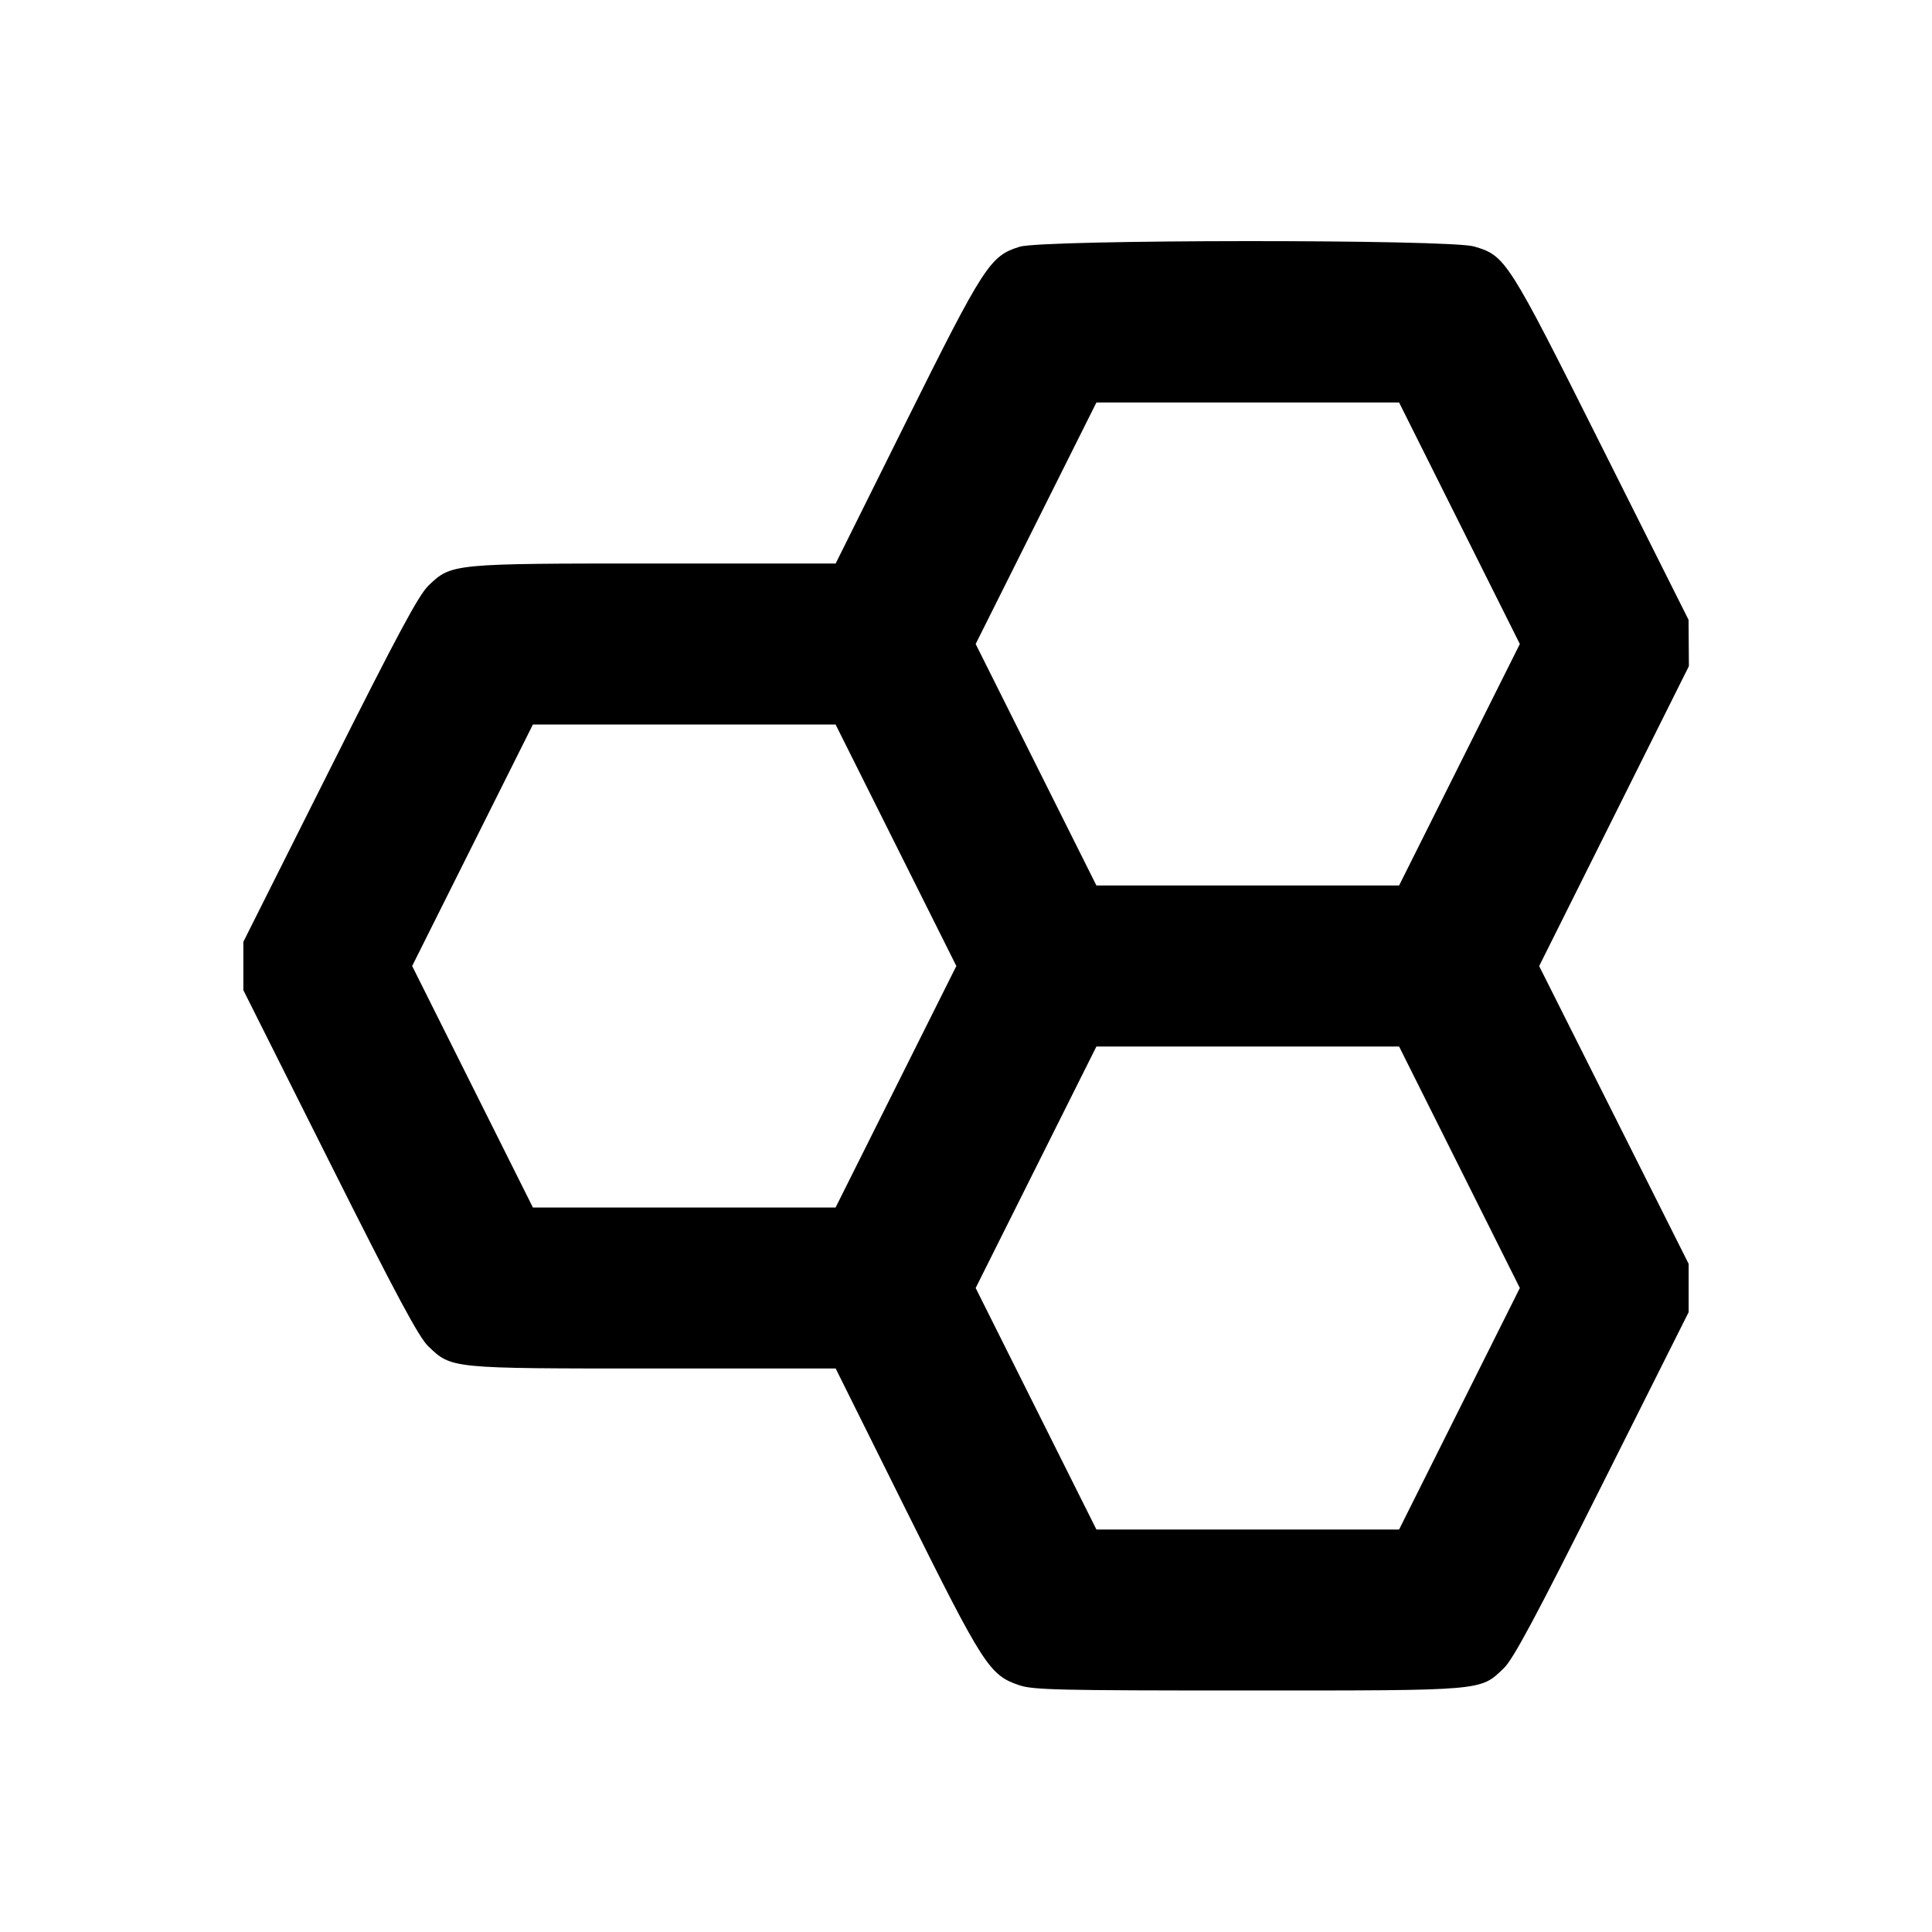 <svg viewBox="0 0 24 24" xmlns="http://www.w3.org/2000/svg"><path d="M12.667 3.065 C 12.300 3.178,12.225 3.293,11.260 5.232 L 10.381 7.000 8.138 7.000 C 5.620 7.000,5.608 7.001,5.325 7.272 C 5.202 7.389,4.946 7.866,4.096 9.560 L 3.023 11.700 3.023 12.000 L 3.023 12.300 4.096 14.440 C 4.933 16.109,5.203 16.612,5.321 16.725 C 5.611 17.002,5.590 17.000,8.117 17.000 L 10.381 17.000 11.260 18.768 C 12.219 20.696,12.292 20.809,12.660 20.934 C 12.833 20.993,13.142 21.000,15.500 21.000 C 18.452 21.000,18.385 21.006,18.679 20.725 C 18.797 20.612,19.067 20.109,19.904 18.440 L 20.977 16.300 20.977 16.000 L 20.977 15.700 20.049 13.851 L 19.120 12.001 20.050 10.138 L 20.980 8.275 20.978 7.988 L 20.976 7.700 19.903 5.560 C 18.729 3.217,18.704 3.178,18.313 3.062 C 18.009 2.971,12.961 2.974,12.667 3.065 M18.130 6.500 L 18.880 8.000 18.130 9.500 L 17.380 11.000 15.500 11.000 L 13.620 11.000 12.870 9.500 L 12.120 8.000 12.870 6.500 L 13.620 5.000 15.500 5.000 L 17.380 5.000 18.130 6.500 M11.130 10.500 L 11.880 12.000 11.130 13.500 L 10.380 15.000 8.500 15.000 L 6.620 15.000 5.870 13.500 L 5.120 12.000 5.870 10.500 L 6.620 9.000 8.500 9.000 L 10.380 9.000 11.130 10.500 M18.130 14.500 L 18.880 16.000 18.130 17.500 L 17.380 19.000 15.500 19.000 L 13.620 19.000 12.870 17.500 L 12.120 16.000 12.870 14.500 L 13.620 13.000 15.500 13.000 L 17.380 13.000 18.130 14.500 " stroke="none" fill-rule="evenodd" fill="black"></path></svg>